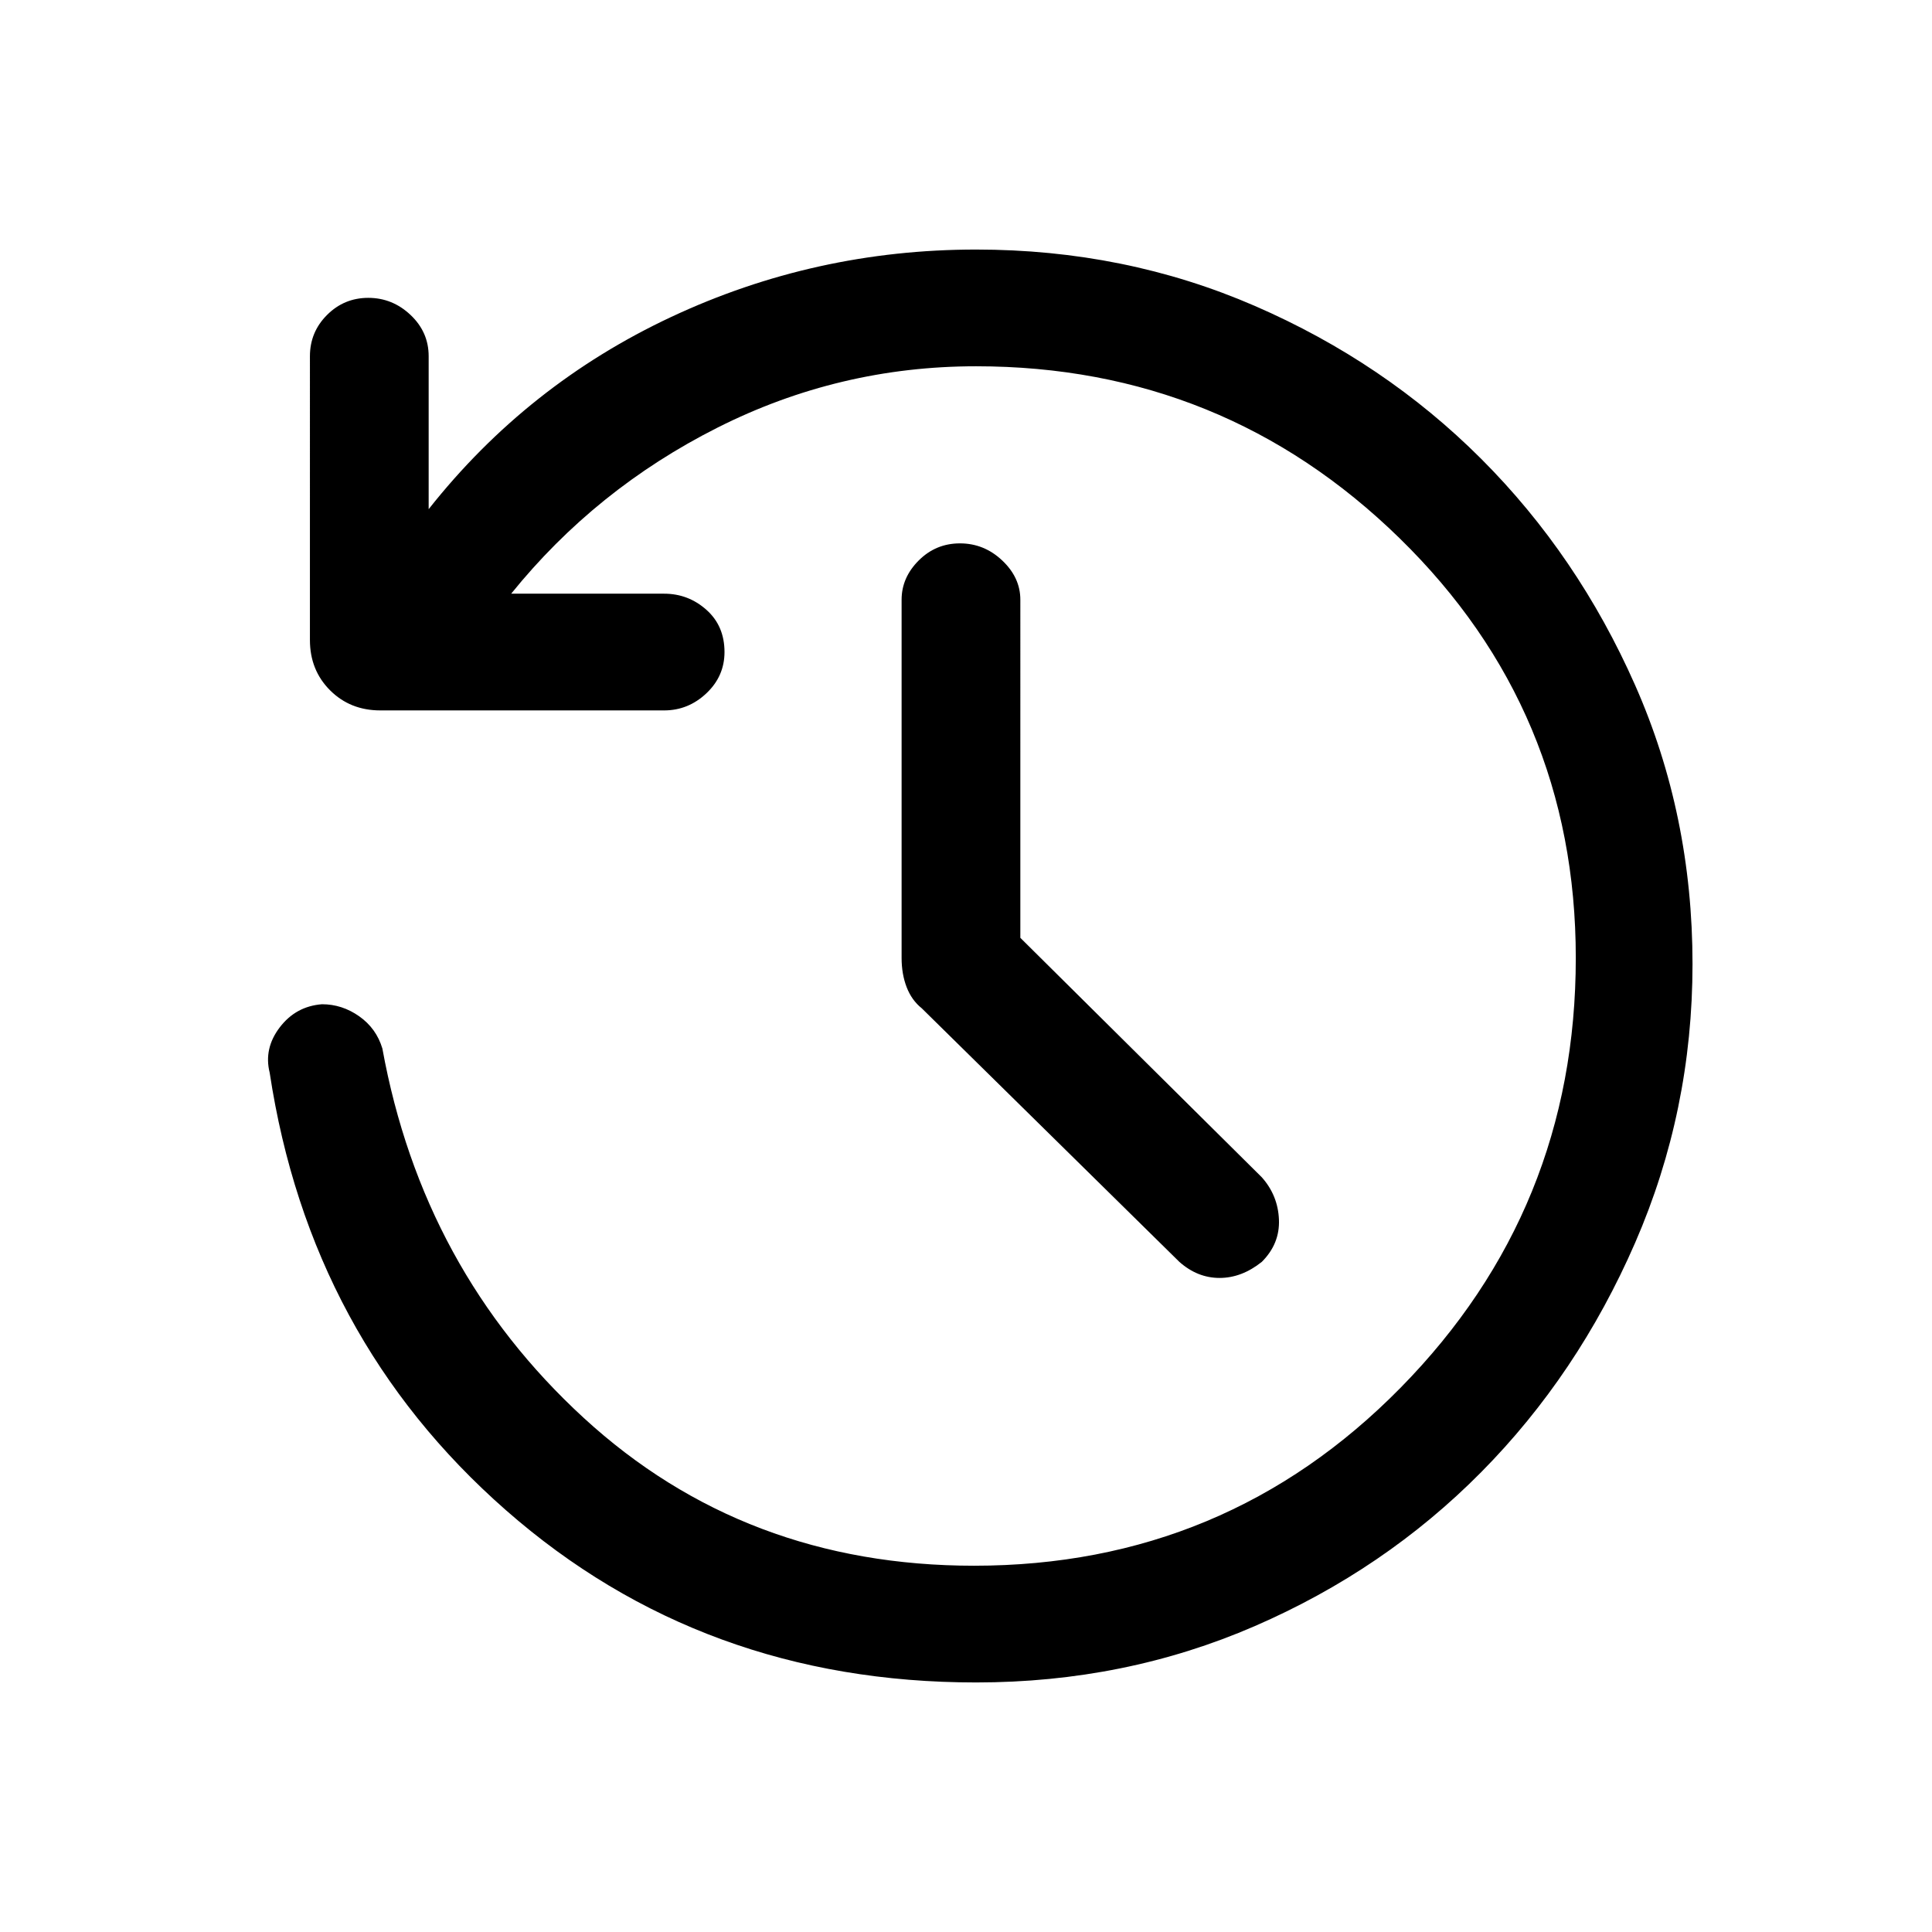 <svg xmlns="http://www.w3.org/2000/svg" height="48" width="48"><path d="m25.35 23.3 6 5.95q.4.45.425 1.05.025.6-.425 1.05-.5.4-1.05.4t-1-.4l-6.4-6.3q-.25-.2-.375-.525T22.4 23.8v-8.9q0-.55.425-.975.425-.425 1.025-.425.6 0 1.05.425.45.425.45.975Zm-1.1 18.5q-6.8 0-11.675-4.275Q7.7 33.25 6.7 26.65q-.15-.6.25-1.125T8 24.95q.5 0 .925.3.425.3.575.8 1 5.5 5 9.175 4 3.675 9.7 3.675 6.25 0 10.6-4.425T39.15 23.8q0-6.15-4.375-10.425T24.25 9.1q-3.4 0-6.425 1.525T12.7 14.75h3.8q.6 0 1.05.4.45.4.45 1.05 0 .6-.45 1.025-.45.425-1.05.425H9.45q-.75 0-1.25-.5t-.5-1.25V8.85q0-.6.425-1.025Q8.55 7.4 9.15 7.4q.6 0 1.05.425.45.425.45 1.025v3.8q2.45-3.1 6.025-4.775Q20.25 6.2 24.25 6.2q3.7 0 6.925 1.4Q34.4 9 36.8 11.4t3.825 5.625q1.425 3.225 1.425 6.925 0 3.65-1.425 6.925t-3.825 5.7Q34.4 39 31.175 40.4q-3.225 1.4-6.925 1.4Z"/></svg>